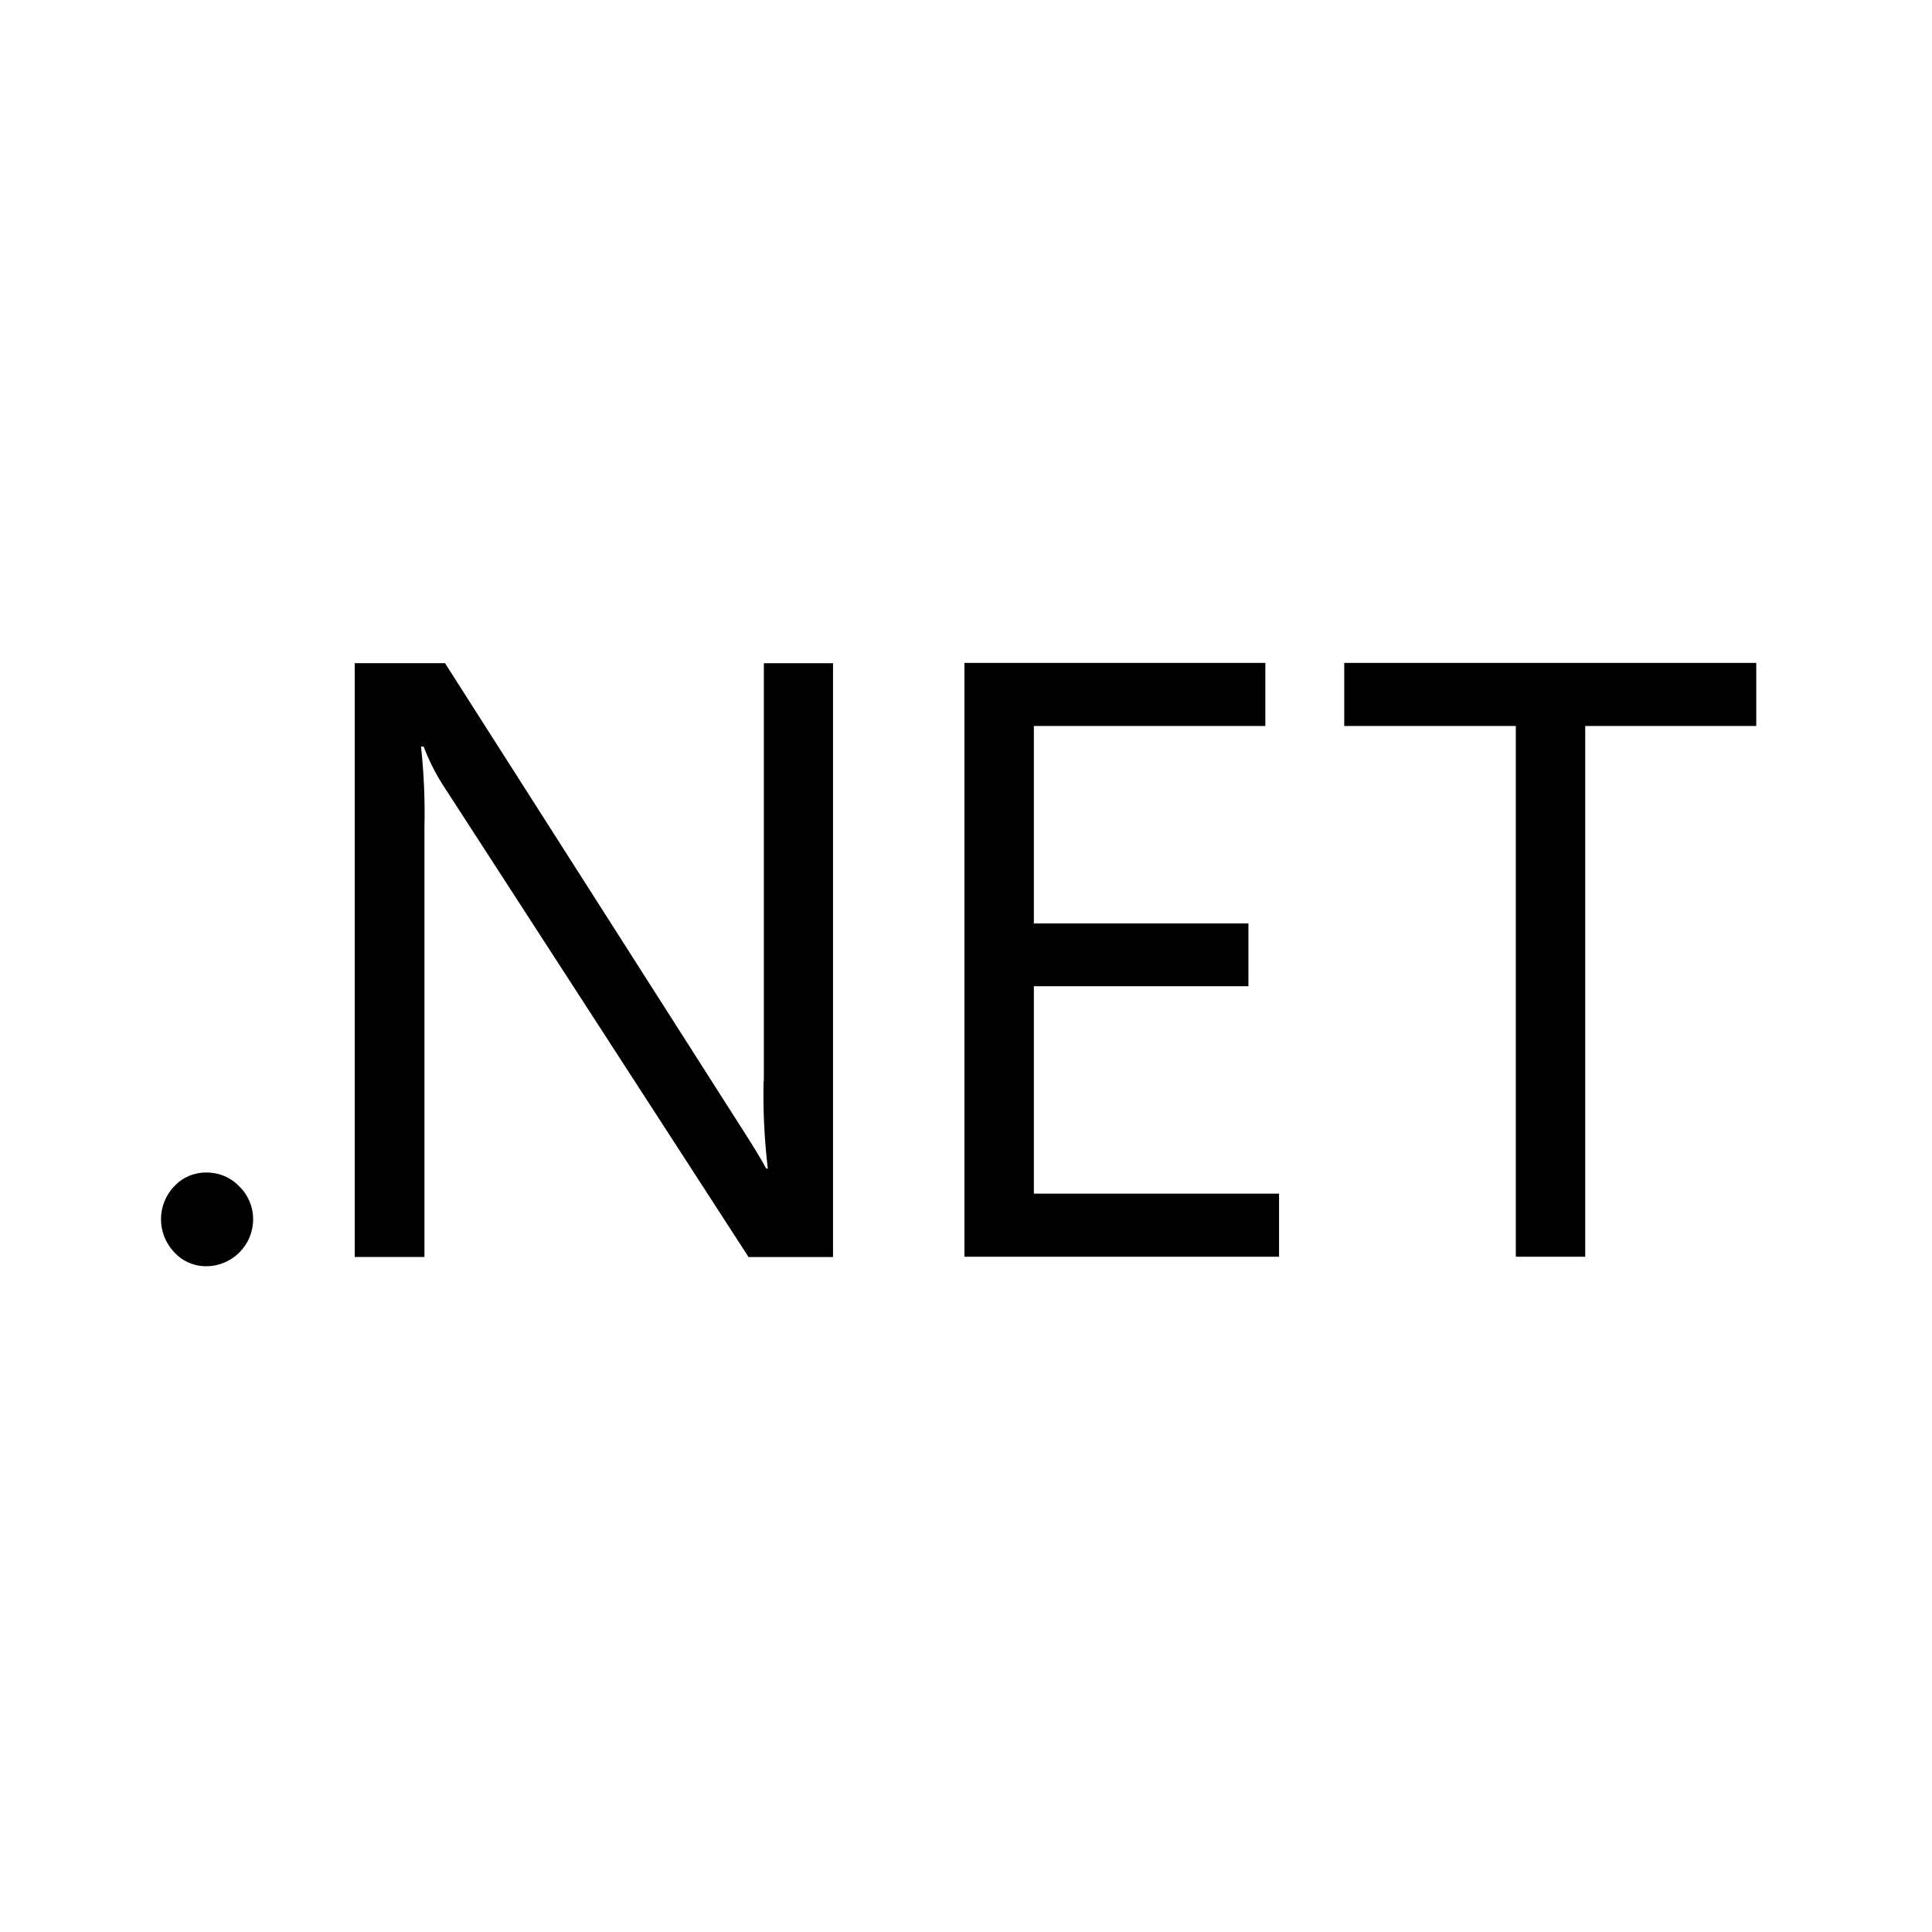 <svg xmlns="http://www.w3.org/2000/svg" xmlns:xlink="http://www.w3.org/1999/xlink" width="60" height="60" version="1.1" viewBox="0 0 60 60"><g fill="none" fill-rule="evenodd" stroke="none" stroke-width="1"><path fill="#000" d="M6.411,36.414 C6.032,36.409 5.669,36.564 5.411,36.841 C4.863,37.414 4.863,38.316 5.411,38.89 C5.667,39.17 6.03,39.328 6.411,39.324 C7.21,39.319 7.857,38.673 7.861,37.873 C7.865,37.488 7.711,37.118 7.435,36.849 C7.17,36.567 6.797,36.41 6.411,36.414"/><path fill="#000" d="M23.714,33.578 C23.694,34.485 23.738,35.392 23.845,36.292 L23.796,36.292 C23.665,36.046 23.419,35.636 23.05,35.062 L13.82,20.595 L11.017,20.595 L11.017,39.037 L13.181,39.037 L13.181,25.718 C13.202,24.872 13.166,24.026 13.075,23.185 L13.156,23.185 C13.31,23.588 13.502,23.975 13.73,24.341 L23.247,39.038 L25.87,39.038 L25.87,20.596 L23.722,20.596 L23.722,33.578 L23.714,33.578 Z"/><polygon fill="#000" points="32.107 30.628 38.771 30.628 38.771 28.677 32.107 28.677 32.107 22.546 39.296 22.546 39.296 20.587 29.952 20.587 29.952 39.029 39.722 39.029 39.722 37.07 32.107 37.07"/><polygon fill="#000" points="41.747 22.546 47.075 22.546 47.075 39.029 49.23 39.029 49.23 22.546 54.542 22.546 54.542 20.587 41.747 20.587"/></g></svg>